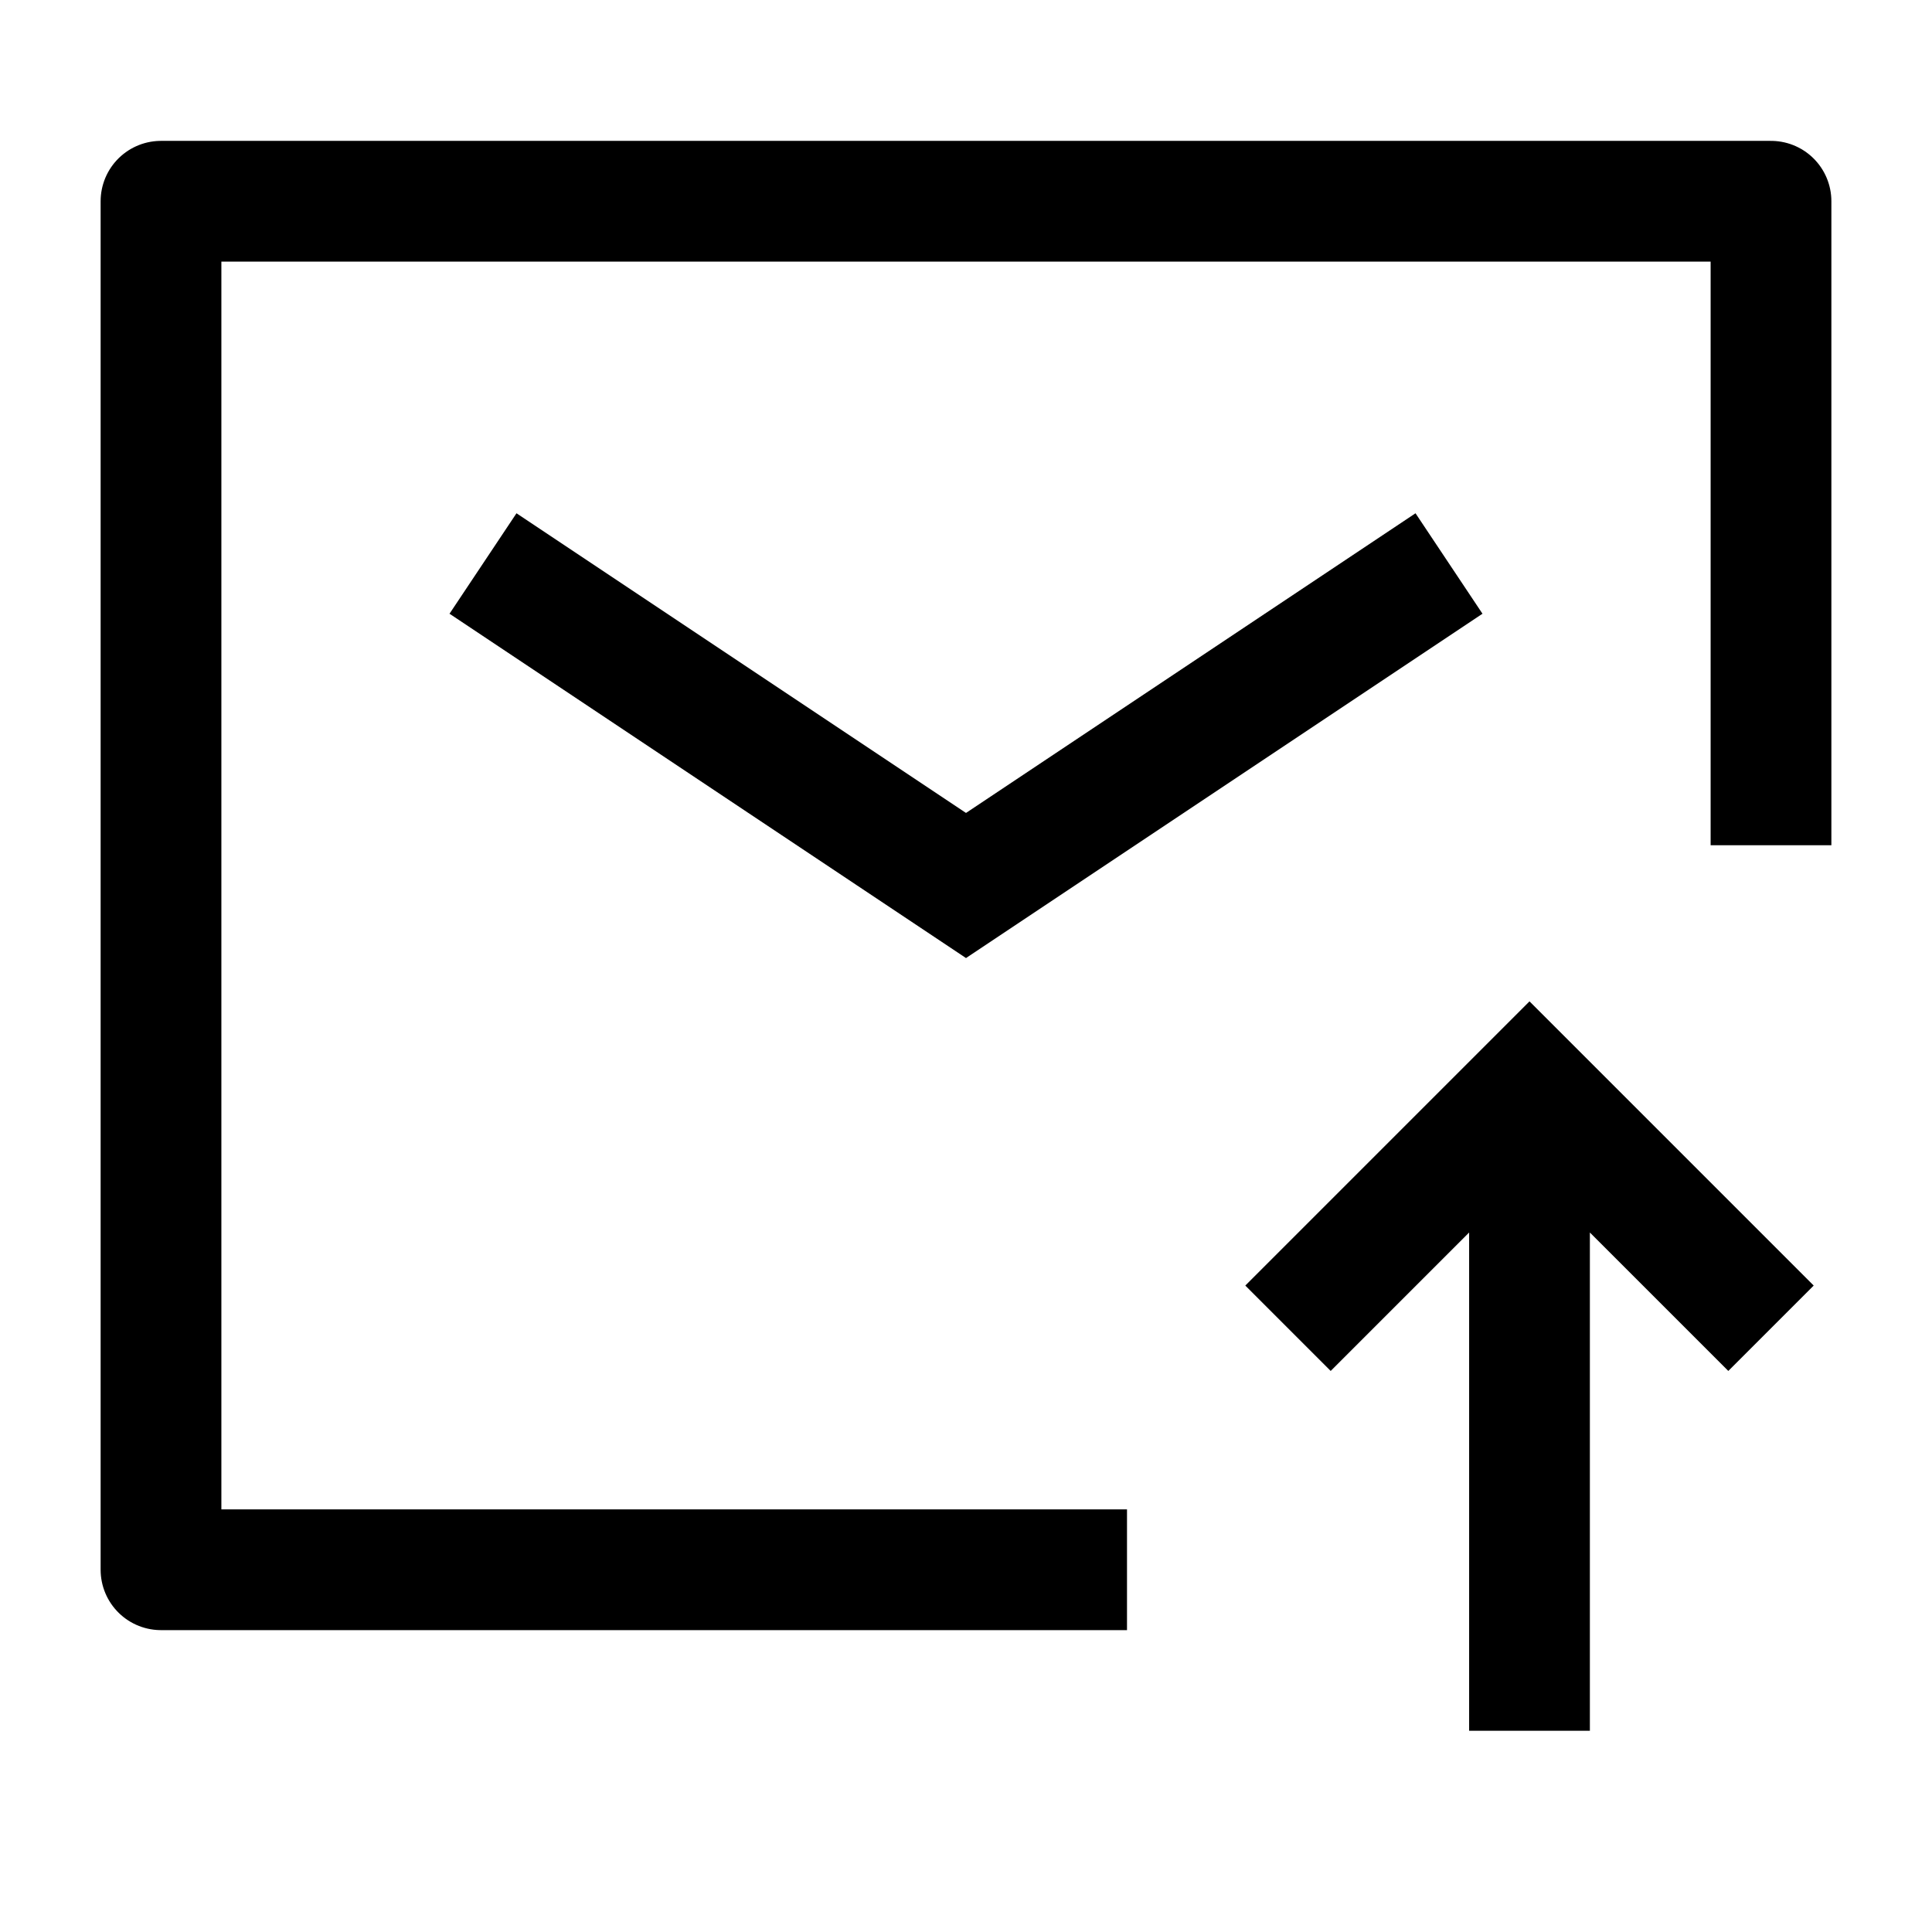 <svg width="24" height="24" viewBox="0 0 24 24" fill="none" xmlns="http://www.w3.org/2000/svg">
    <path d="M22 10.5V2.5H2V19.5H14" stroke="currentColor" stroke-width="1.5" stroke-linejoin="round"/>
    <path d="M6 7L12 11L18 7" stroke="currentColor" stroke-width="1.5"/>
    <path d="M19 21.5L19 13.905M16 16.5L19 13.5L22 16.5" stroke="currentColor" stroke-width="1.5"/>
</svg>
